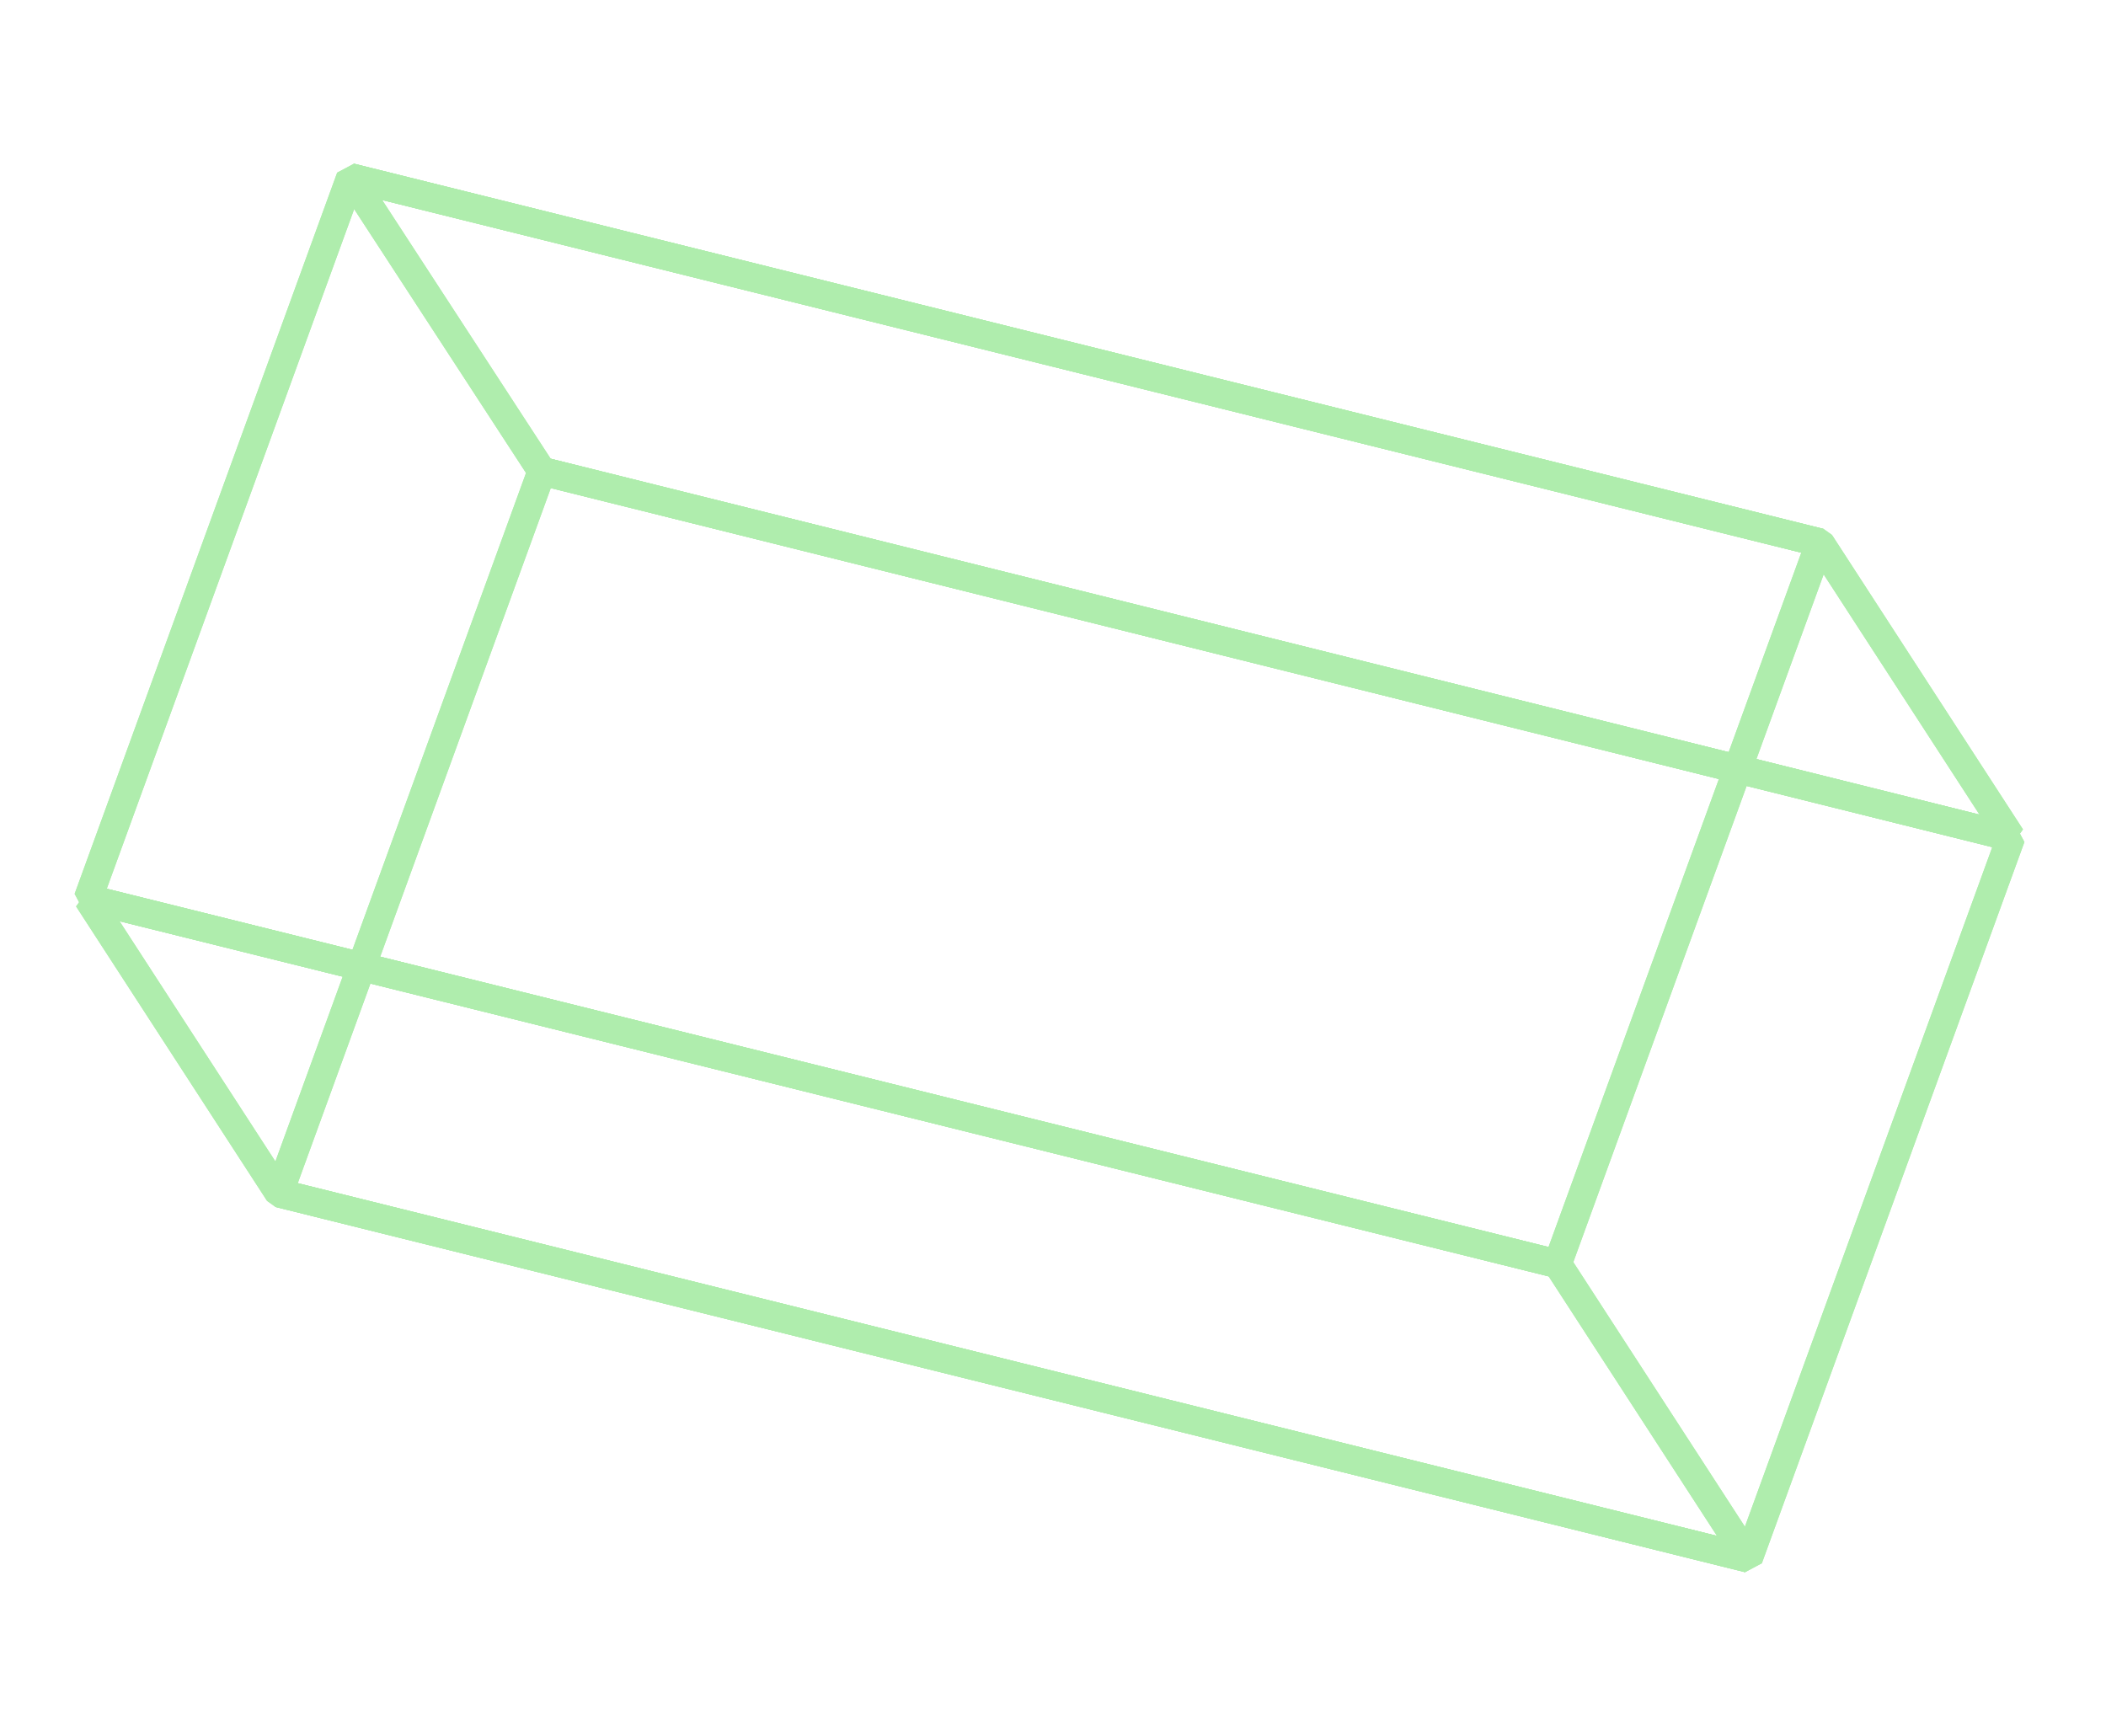 <svg width="148" height="122" viewBox="0 0 148 122" fill="none" xmlns="http://www.w3.org/2000/svg">
<path d="M127.905 38.142L109.455 88.832L6.184 63.164L24.634 12.475L127.905 38.142Z" stroke="#AFEDAD" stroke-width="2" stroke-miterlimit="1"/>
<path d="M127.905 38.142L109.455 88.832L6.184 63.164L24.634 12.475L127.905 38.142Z" stroke="#AFEDAD" stroke-width="2" stroke-miterlimit="1"/>
<path d="M109.455 88.832L122.877 109.527L19.607 83.859L6.185 63.164L109.455 88.832Z" stroke="#AFEDAD" stroke-width="2" stroke-miterlimit="1"/>
<path d="M109.455 88.832L122.877 109.527L19.607 83.859L6.185 63.164L109.455 88.832Z" stroke="#AFEDAD" stroke-width="2" stroke-miterlimit="1"/>
<path d="M122.877 109.527L19.606 83.86L38.076 33.115L141.327 58.838L122.877 109.527Z" stroke="#AFEDAD" stroke-width="2" stroke-miterlimit="1"/>
<path d="M122.877 109.527L19.606 83.86L38.076 33.115L141.327 58.838L122.877 109.527Z" stroke="#AFEDAD" stroke-width="2" stroke-miterlimit="1"/>
<path d="M141.327 58.837L38.076 33.114L24.634 12.475L127.905 38.142L141.327 58.837Z" stroke="#AFEDAD" stroke-width="2" stroke-miterlimit="1"/>
<path d="M141.327 58.837L38.076 33.114L24.634 12.475L127.905 38.142L141.327 58.837Z" stroke="#AFEDAD" stroke-width="2" stroke-miterlimit="1"/>
</svg>

